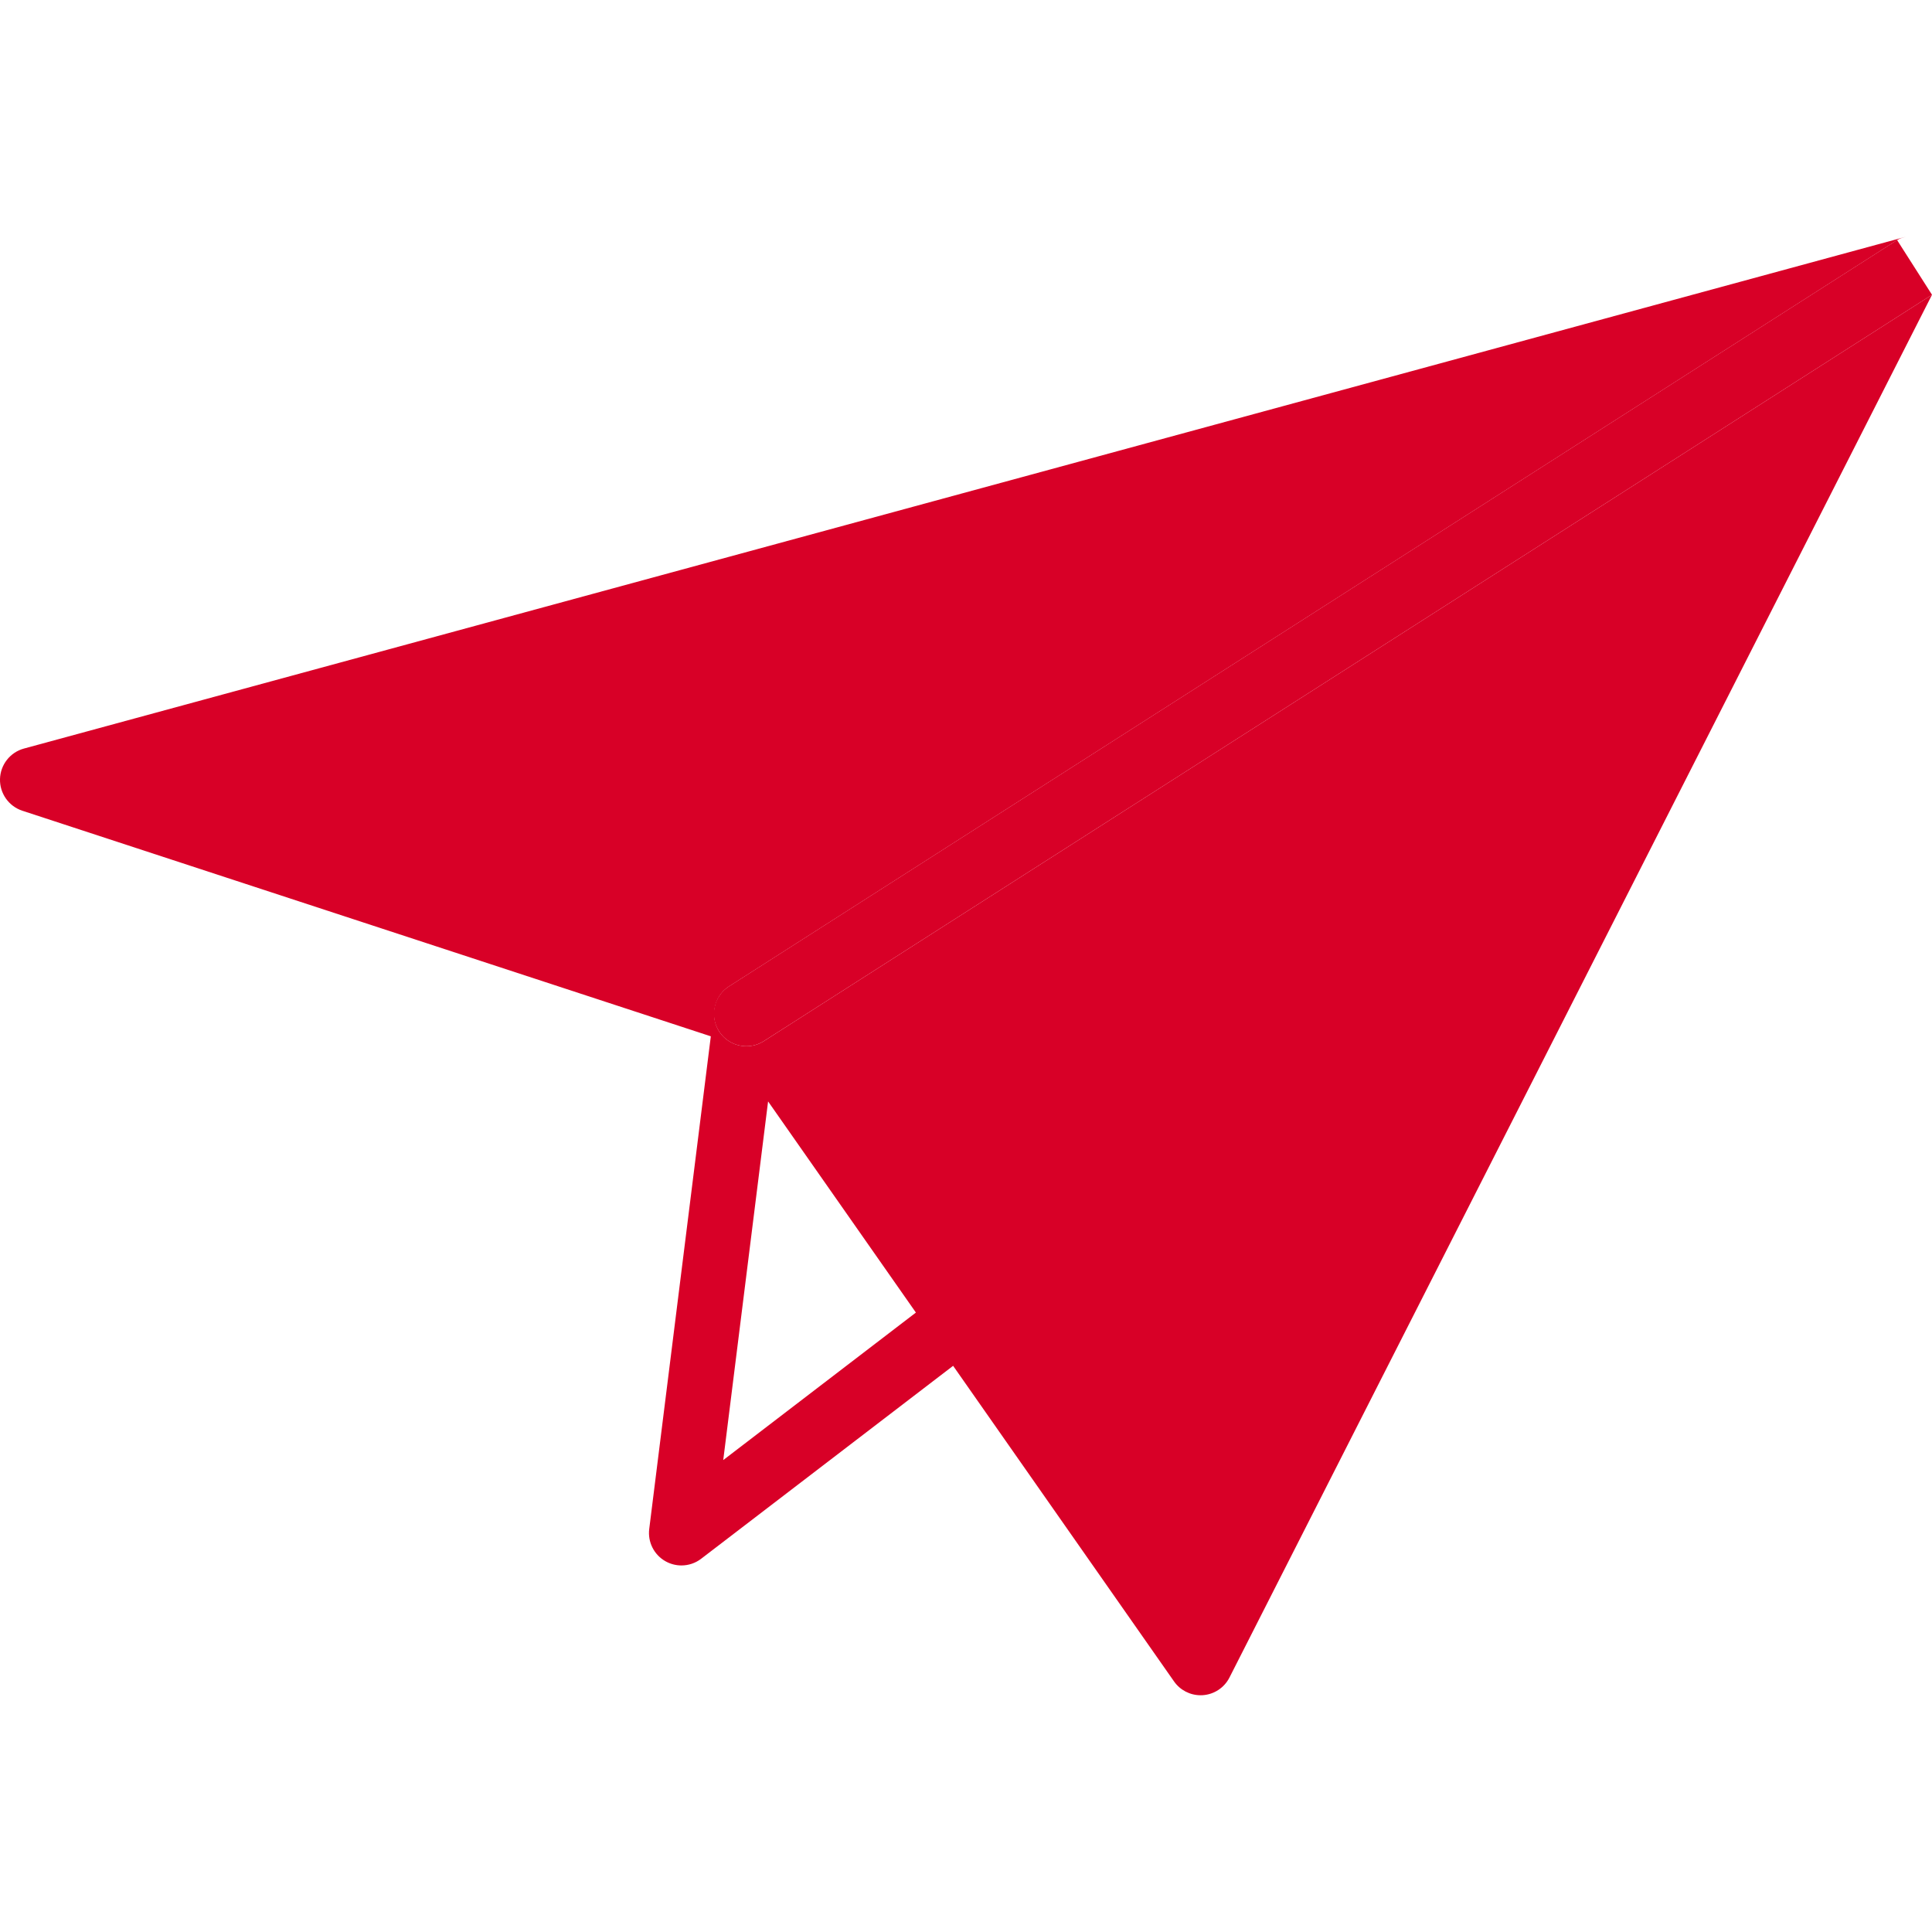 <?xml version="1.0" encoding="iso-8859-1"?>
<!-- Generator: Adobe Illustrator 19.0.0, SVG Export Plug-In . SVG Version: 6.00 Build 0)  -->
<svg xmlns="http://www.w3.org/2000/svg" xmlns:xlink="http://www.w3.org/1999/xlink" version="1.1" id="Capa_1" x="0px" y="0px" viewBox="0 0 59.538 59.538" style="enable-background:new 0 0 59.538 59.538;" xml:space="preserve" width="512px" height="512px">
<path d="M59.538,9.084l-36,23c-0.166,0.106-0.353,0.157-0.537,0.157c-0.33,0-0.653-0.163-0.844-0.462  c-0.297-0.465-0.161-1.083,0.305-1.381l36-23" fill="#D80027"/>
<path d="M59.538,9.084L24.418,31.522l0,0l-0.879,0.562c-0.166,0.106-0.353,0.157-0.537,0.157c-0.33,0-0.653-0.163-0.844-0.462  c-0.071-0.111-0.113-0.231-0.136-0.352c-0.021-0.12-0.02-0.242,0.002-0.361c0.047-0.265,0.194-0.511,0.439-0.667l36-23  c0.082-0.052,0.172-0.075,0.261-0.101L0.738,23.068C0.312,23.184,0.012,23.566,0,24.008c-0.011,0.441,0.269,0.838,0.688,0.976  l21.217,6.952l-1.898,15.182c-0.05,0.4,0.145,0.791,0.494,0.991c0.155,0.089,0.327,0.133,0.498,0.133  c0.215,0,0.43-0.069,0.608-0.206l7.765-5.946l6.807,9.725c0.188,0.269,0.494,0.427,0.819,0.427c0.022,0,0.045-0.001,0.068-0.002  c0.35-0.024,0.661-0.229,0.821-0.542L59.538,9.084z M22.288,44.995l1.382-11.053l4.555,6.507L22.288,44.995z" fill="#D80027"/>
<g>
</g>
<g>
</g>
<g>
</g>
<g>
</g>
<g>
</g>
<g>
</g>
<g>
</g>
<g>
</g>
<g>
</g>
<g>
</g>
<g>
</g>
<g>
</g>
<g>
</g>
<g>
</g>
<g>
</g>
</svg>
